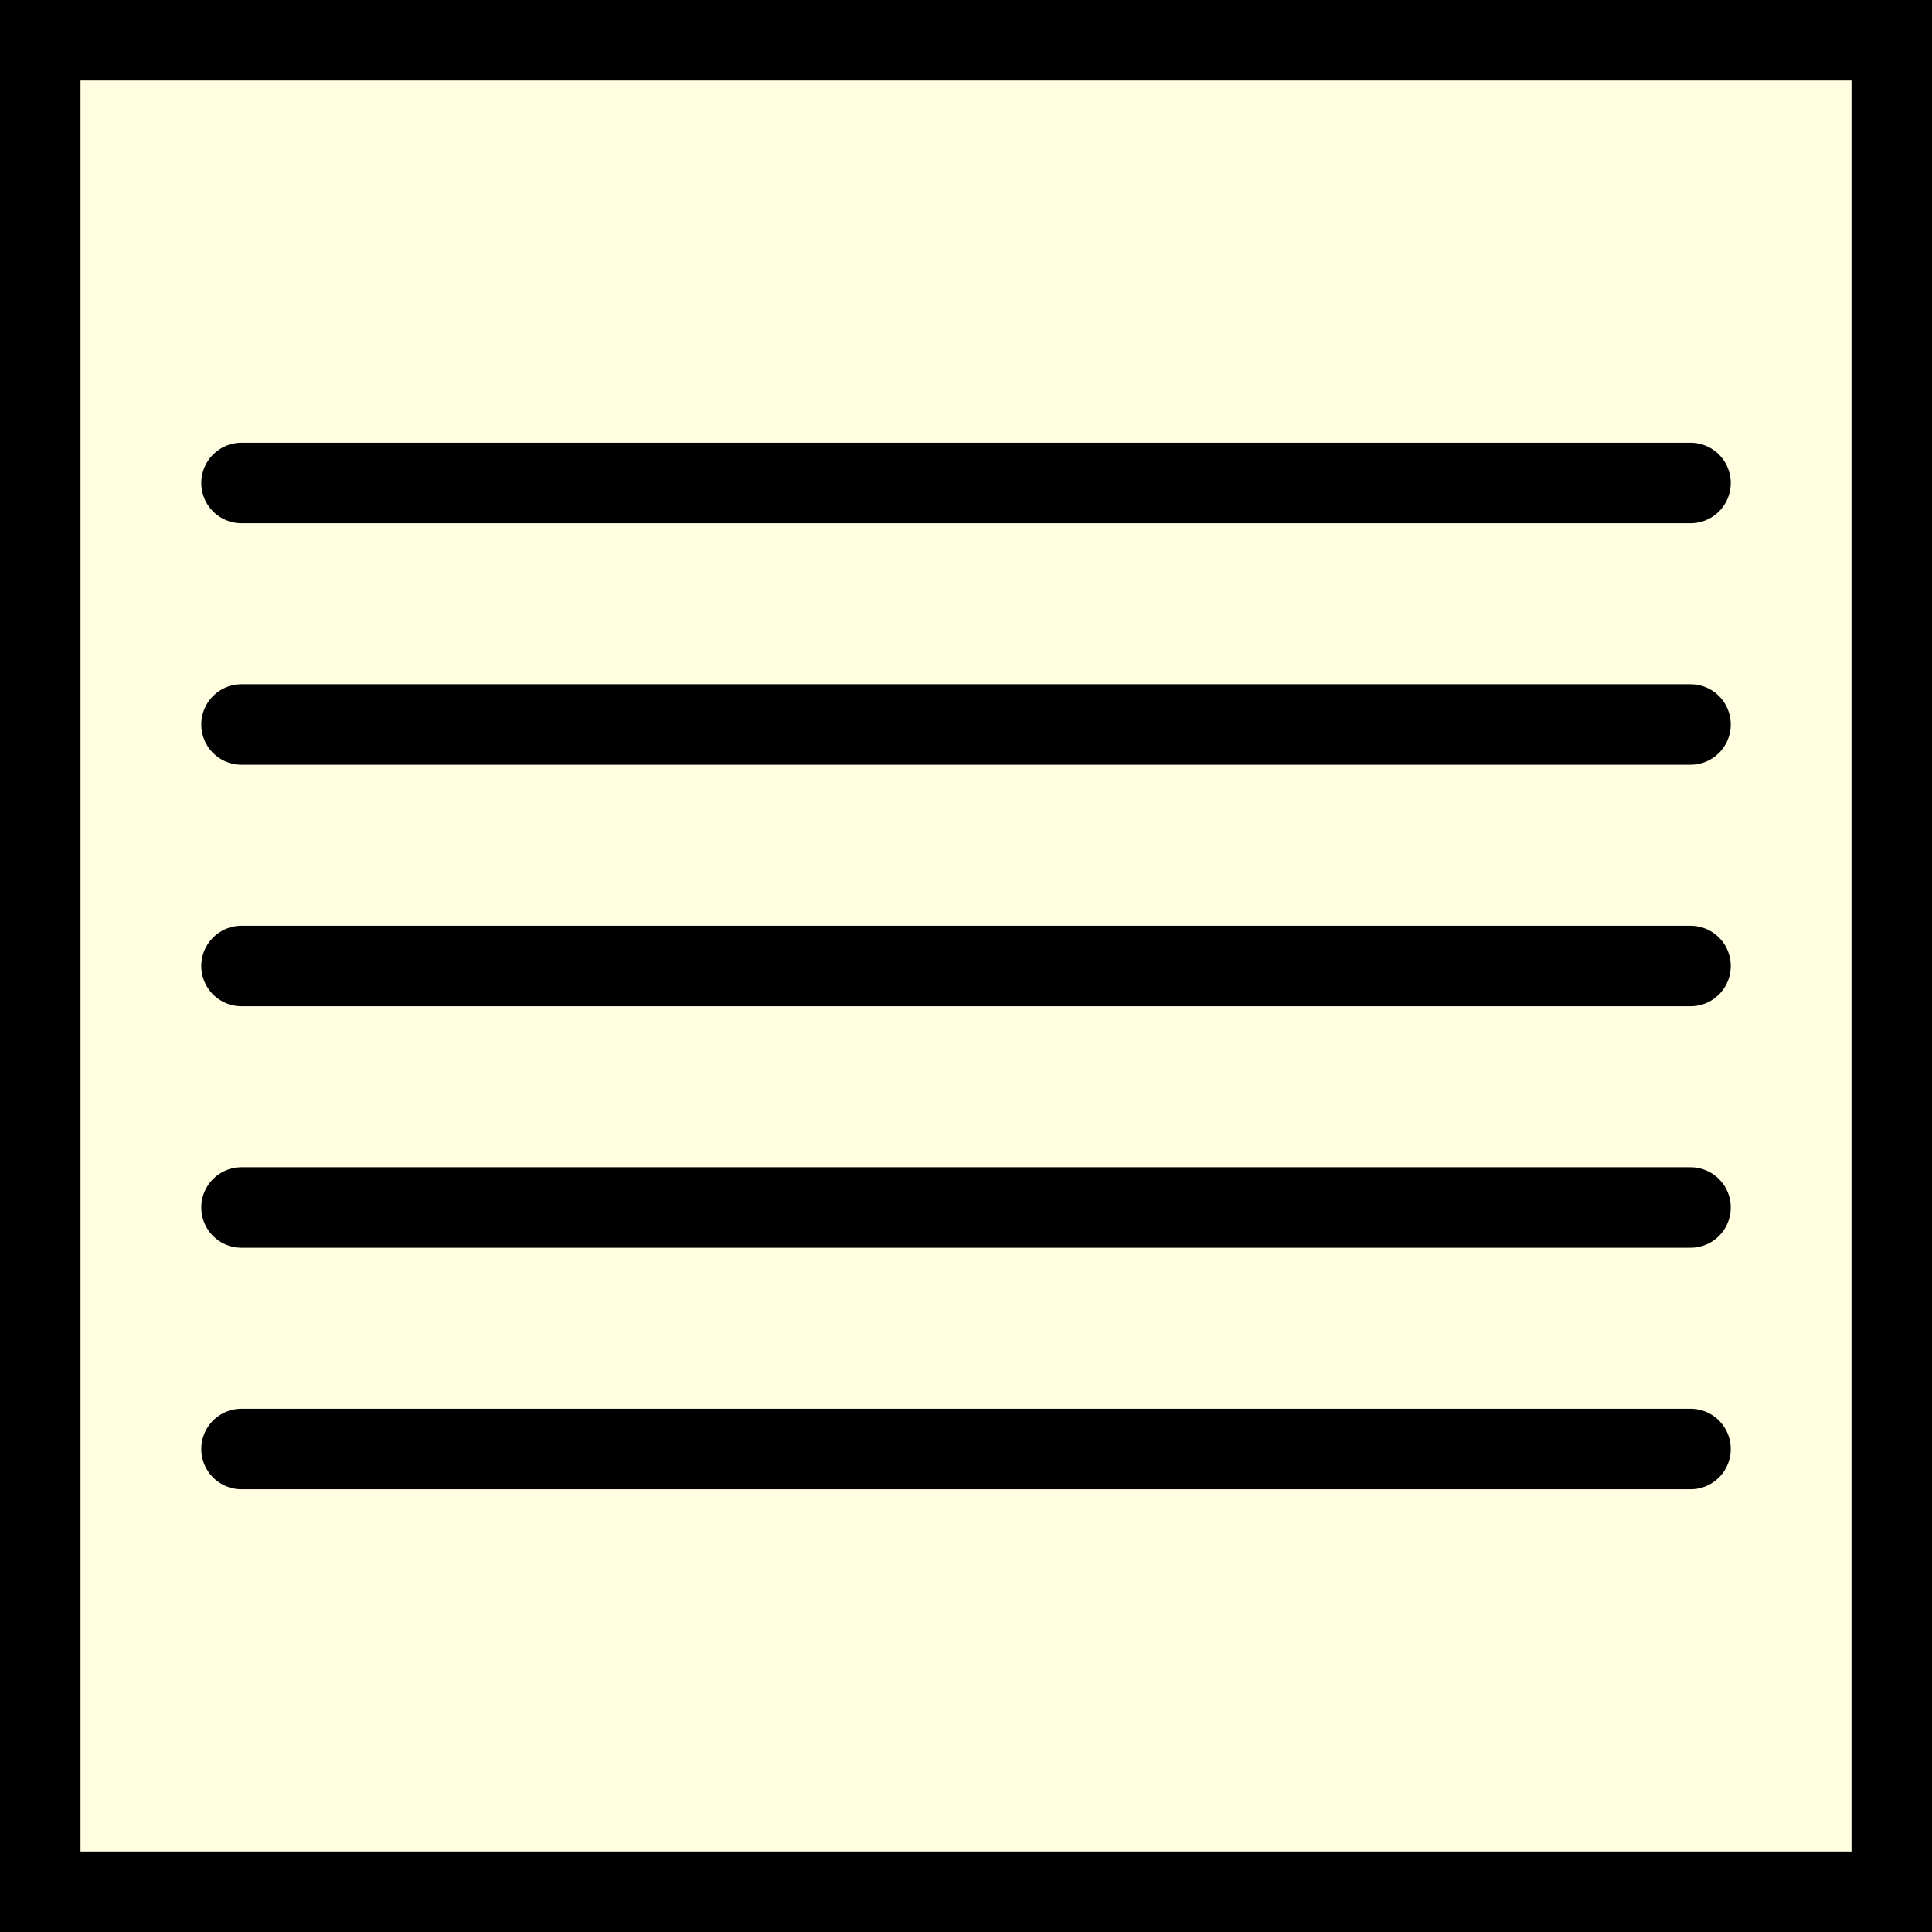 <svg id="Paper_Tokens" data-name="Paper Tokens" xmlns="http://www.w3.org/2000/svg" viewBox="0 0 144 144"><rect x="0" y="0" width="144" height="144" fill="#808080" stroke="none"/><defs><style>.cls-1{fill:#fffee1;}.cls-2{fill:none;stroke:#000;stroke-linecap:round;stroke-linejoin:round;stroke-width:6px;}</style></defs><title>token_paperArtboard 1</title><rect class="cls-1" x="3" y="3" width="138" height="138"/><path d="M138,6V138H6V6H138m6-6H0V144H144V0Z"/><g id="_" data-name="📝"><line class="cls-2" x1="18" y1="108" x2="126" y2="108"/><line class="cls-2" x1="18" y1="90" x2="126" y2="90"/><line class="cls-2" x1="18" y1="72" x2="126" y2="72"/><line class="cls-2" x1="18" y1="54" x2="126" y2="54"/><line class="cls-2" x1="18" y1="36" x2="126" y2="36"/></g></svg>
